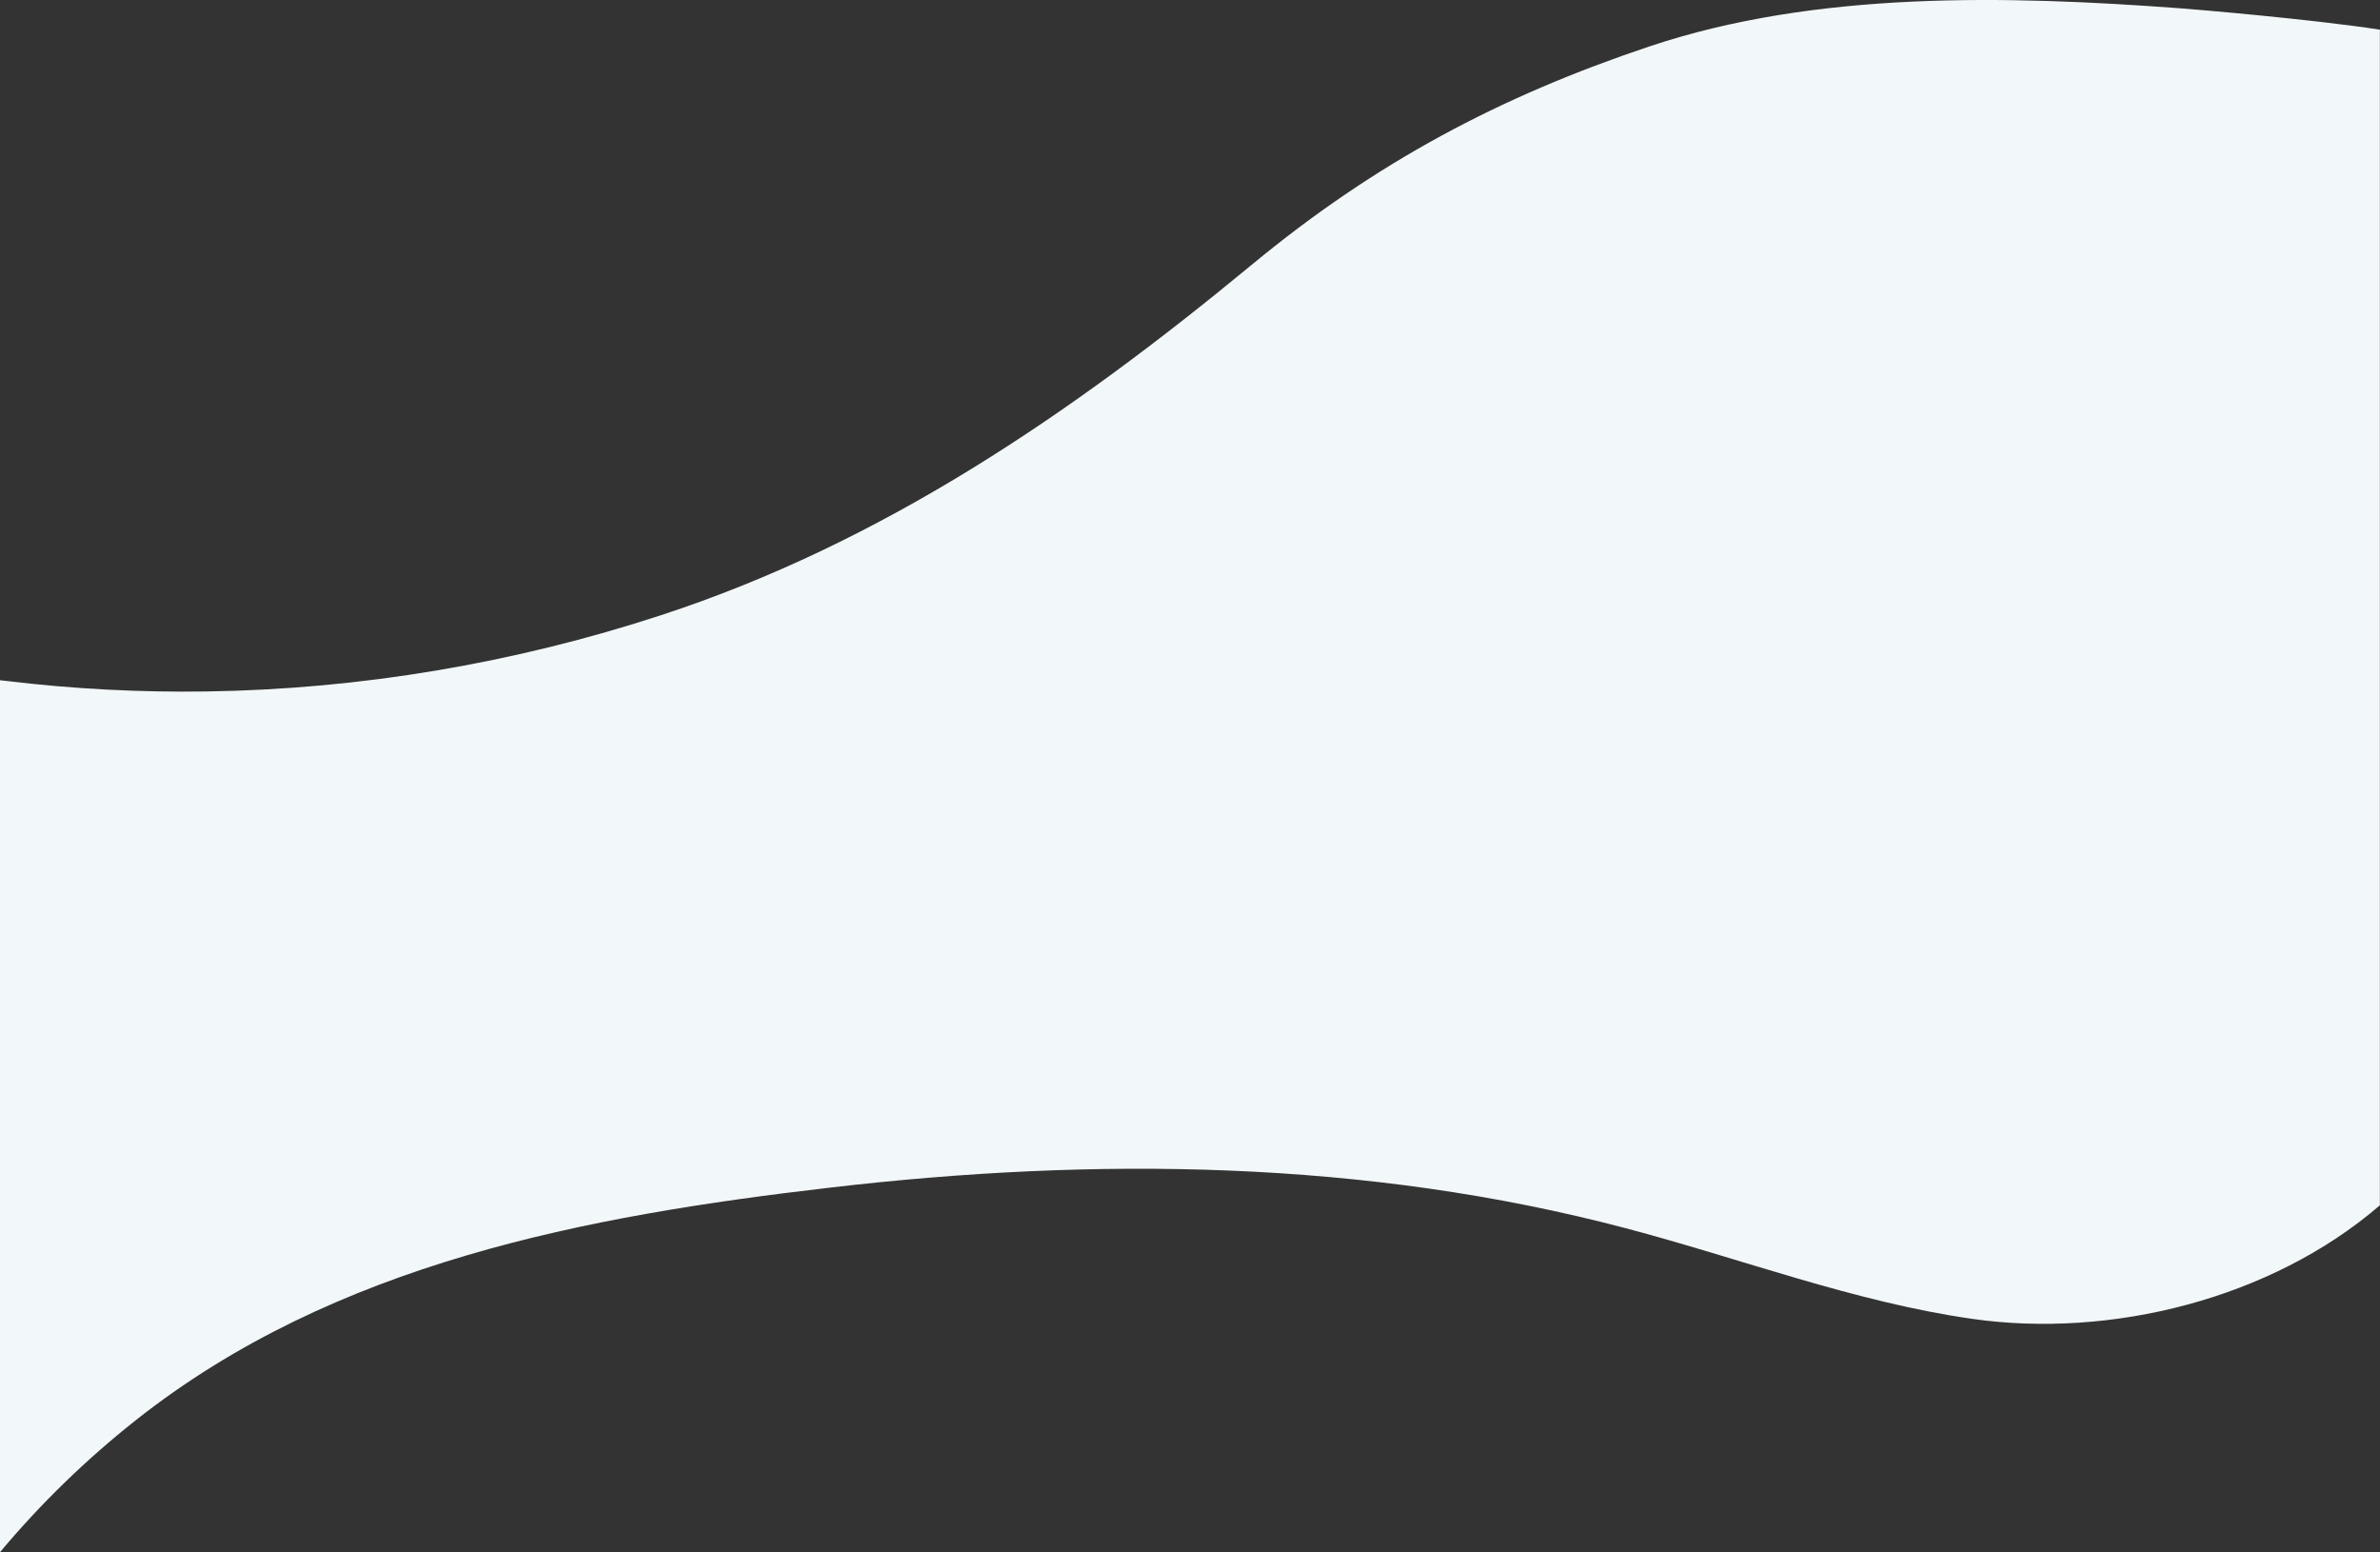 <svg width="1920" height="1252" viewBox="0 0 1920 1252" fill="green" xmlns="http://www.w3.org/2000/svg">
<rect x="0" y="0" width="1920" height="1252" fill="#333333" stroke="none"/>
<path d="M1920 23.95C1865.4 15.518 1771.1 7.608 1758.6 6.671C1619.4 -3.634 1464.9 -7.589 1330.5 37.481C1210 77.868 1110.1 130.746 1010 213.393C864.4 333.721 711.8 437.81 533.3 496.205C415 534.926 291.2 555.848 167.2 557.722C113.2 558.554 59.2 555.744 5.6 549.29C3.8 549.082 1.9 548.874 0 548.666V1252C32.8 1212.76 69.7 1177.06 109.3 1145.72C270.2 1018.42 473.5 980.742 669.5 957.947C883.2 932.965 1102 935.359 1311.3 990.631C1404.6 1015.2 1495.8 1050.17 1591.1 1063.81C1702.6 1079.73 1831.9 1047.98 1919.9 972.207V23.95H1920Z" fill="#F2F7F9"/>
</svg>
